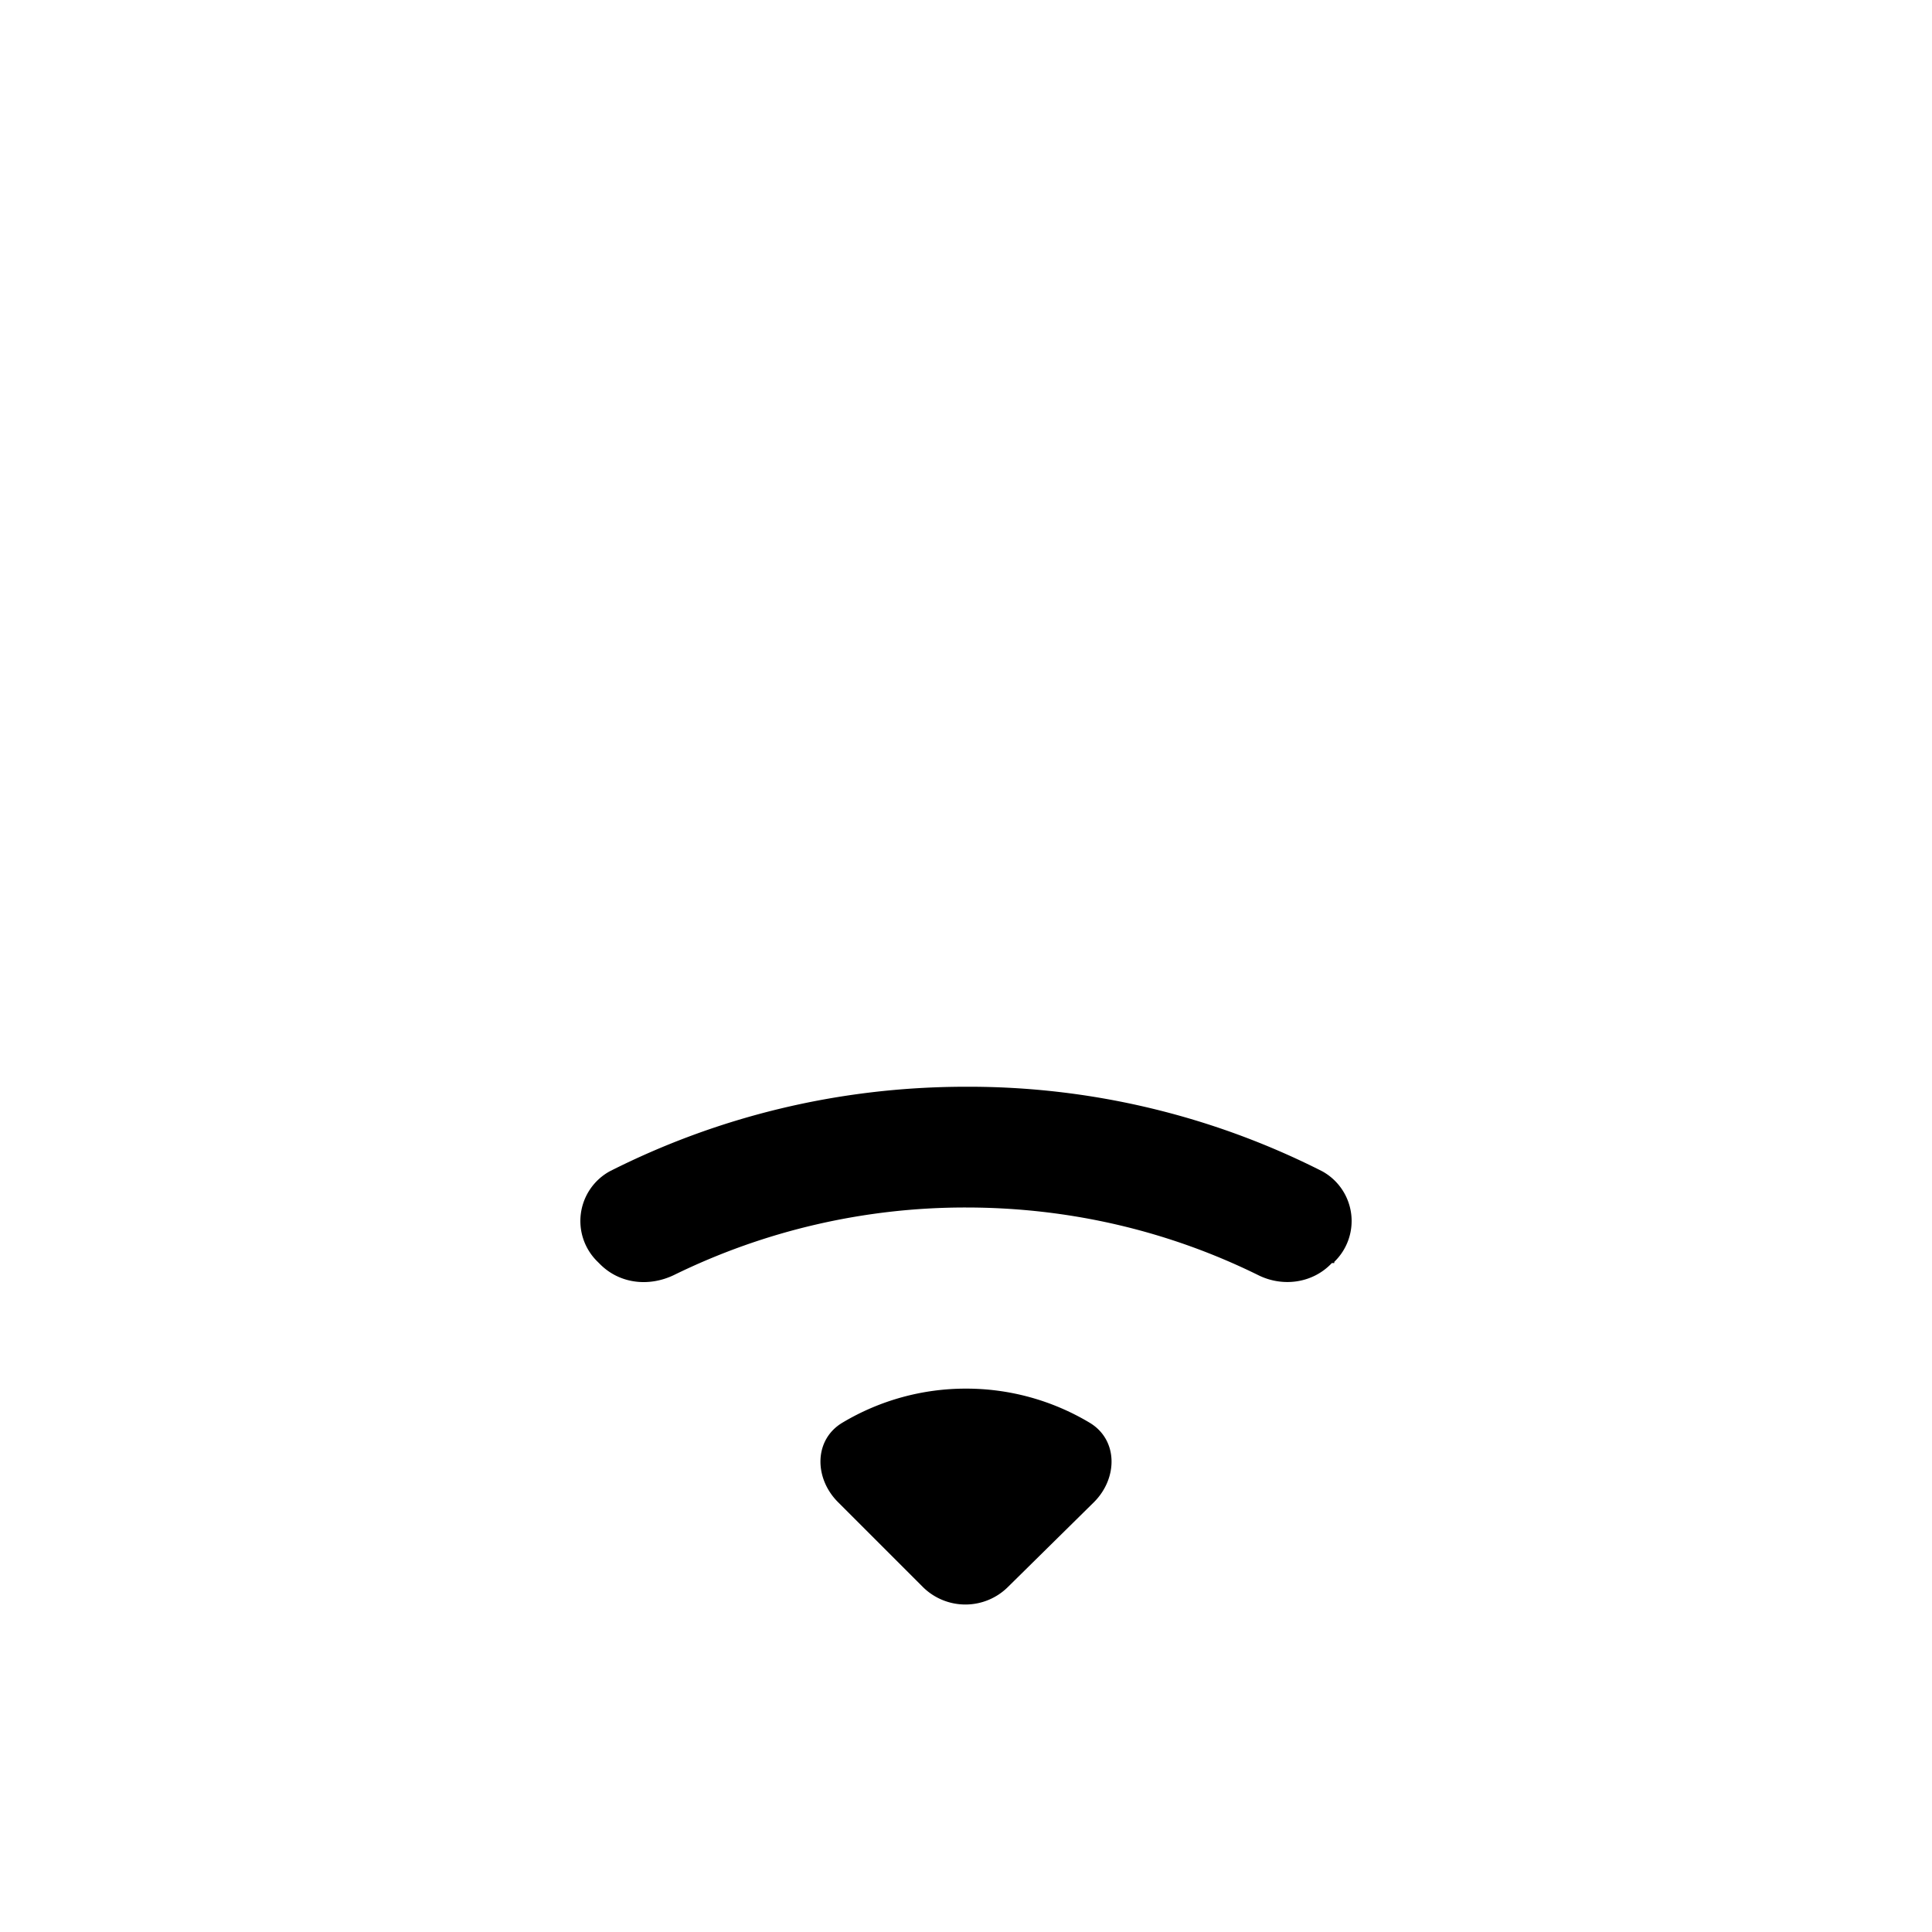 <svg viewBox="0 0 16 16"><path d="M11.05 10.45a.47.47 0 0 0-.1-.75A6.47 6.47 0 0 0 8 9c-1.06 0-2.06.25-2.95.7a.47.47 0 0 0-.1.75l.02.02c.16.16.4.19.61.09A5.48 5.48 0 0 1 8 10c.87 0 1.69.2 2.42.56.2.1.45.07.61-.1h.02zm-1.99 1.99c.2-.2.2-.52-.04-.66A1.99 1.99 0 0 0 8 11.5a1.99 1.99 0 0 0-1.02.28c-.24.14-.24.46-.04.66l.7.7a.5.5 0 0 0 .71 0l.71-.7z"/></svg>